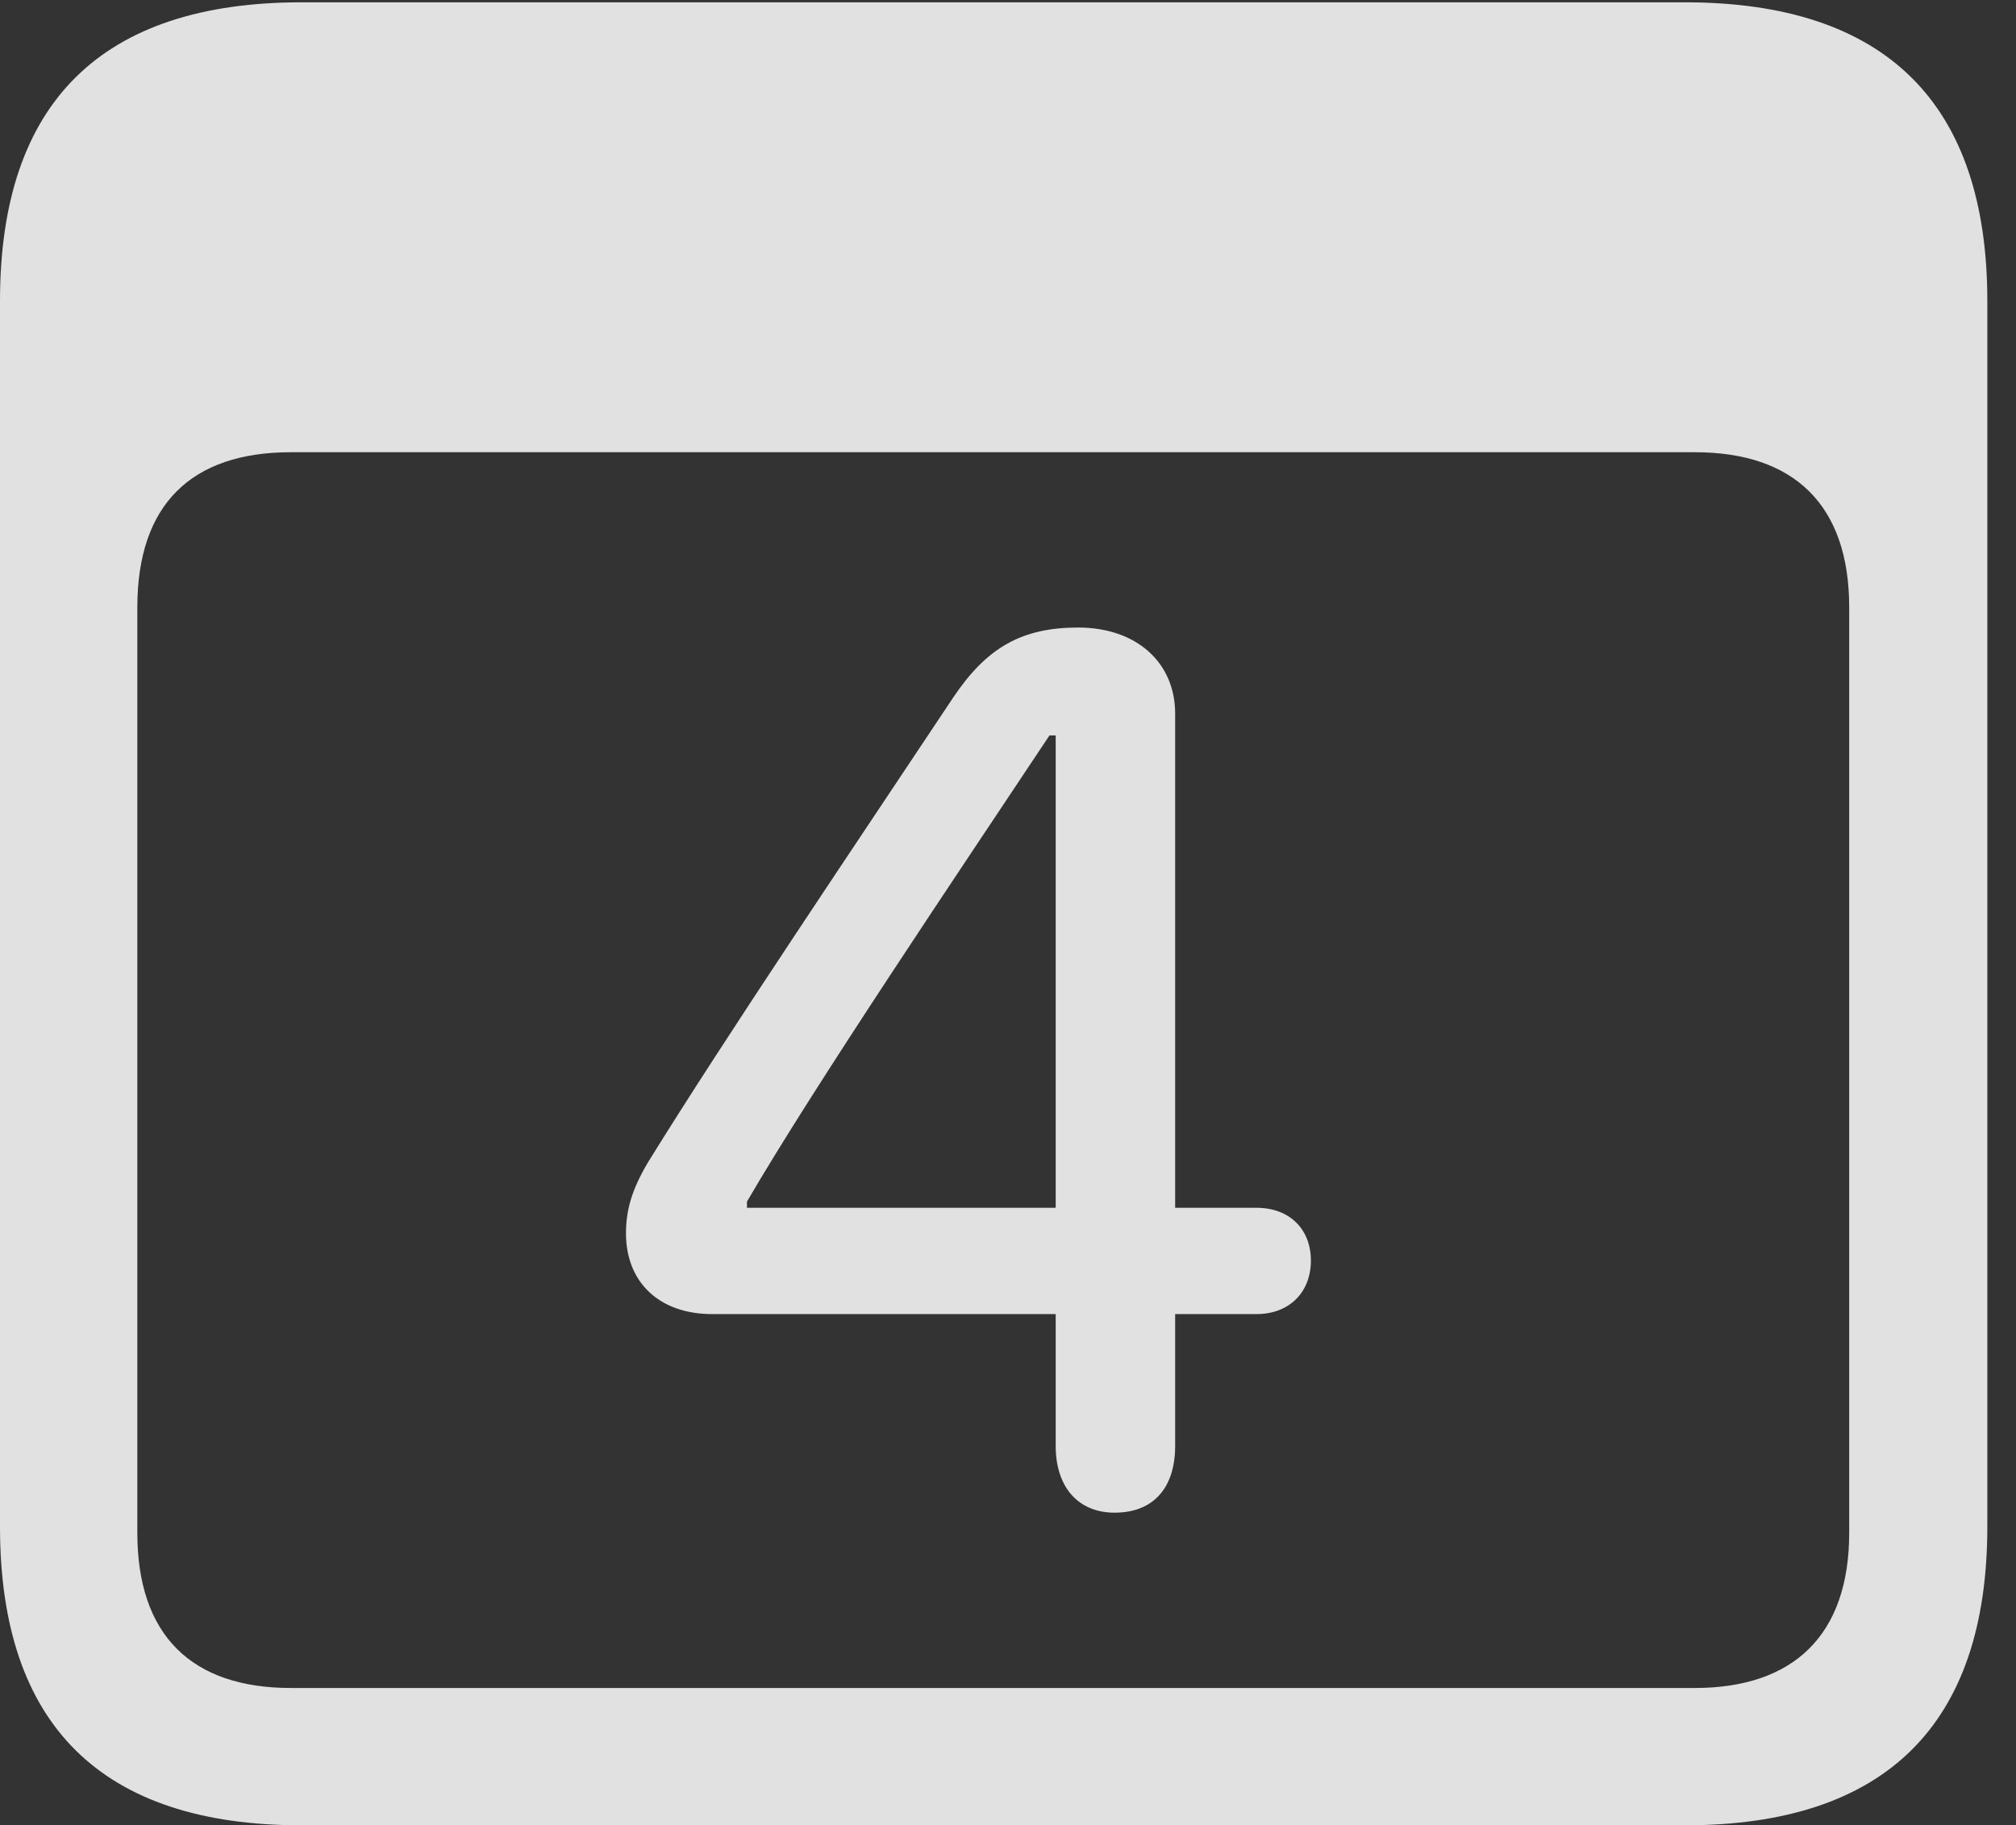 <?xml version="1.0" encoding="UTF-8"?>
<!--Generator: Apple Native CoreSVG 341-->
<!DOCTYPE svg
PUBLIC "-//W3C//DTD SVG 1.1//EN"
       "http://www.w3.org/Graphics/SVG/1.1/DTD/svg11.dtd">
<svg version="1.1" xmlns="http://www.w3.org/2000/svg" xmlns:xlink="http://www.w3.org/1999/xlink" viewBox="0 0 25.381 22.979">
 <rect x="0" y="0" width="25.381" height="22.979" fill="#333333" stroke="none"/>
 <g>
  <rect height="22.979" opacity="0" width="25.381" x="0" y="0"/>
  <path d="M3.799 22.979L21.211 22.979C23.74 22.979 25.02 21.709 25.02 19.219L25.02 3.789C25.02 1.299 23.74 0.029 21.211 0.029L3.799 0.029C1.279 0.029 0 1.289 0 3.789L0 19.219C0 21.719 1.279 22.979 3.799 22.979ZM3.662 21.25C2.412 21.25 1.729 20.586 1.729 19.297L1.729 7.646C1.729 6.348 2.412 5.693 3.662 5.693L21.338 5.693C22.578 5.693 23.281 6.348 23.281 7.646L23.281 19.297C23.281 20.586 22.578 21.25 21.338 21.25Z" fill="white" fill-opacity="0.85"/>
  <path d="M14.033 19.043C14.521 19.043 14.795 18.73 14.795 18.203L14.795 16.543L15.82 16.543C16.23 16.543 16.504 16.27 16.504 15.869C16.504 15.479 16.24 15.205 15.82 15.205L14.795 15.205L14.795 8.984C14.795 8.34 14.307 7.9 13.574 7.9C12.861 7.9 12.422 8.154 12.002 8.779C10.82 10.557 9.131 13.057 8.154 14.639C7.959 14.971 7.881 15.225 7.881 15.527C7.881 16.143 8.301 16.543 8.965 16.543L13.291 16.543L13.291 18.203C13.291 18.721 13.574 19.043 14.033 19.043ZM13.291 15.205L9.404 15.205L9.404 15.127C10.264 13.652 12.07 10.977 13.213 9.258L13.291 9.258Z" fill="white" fill-opacity="0.85"/>
 </g>
</svg>
